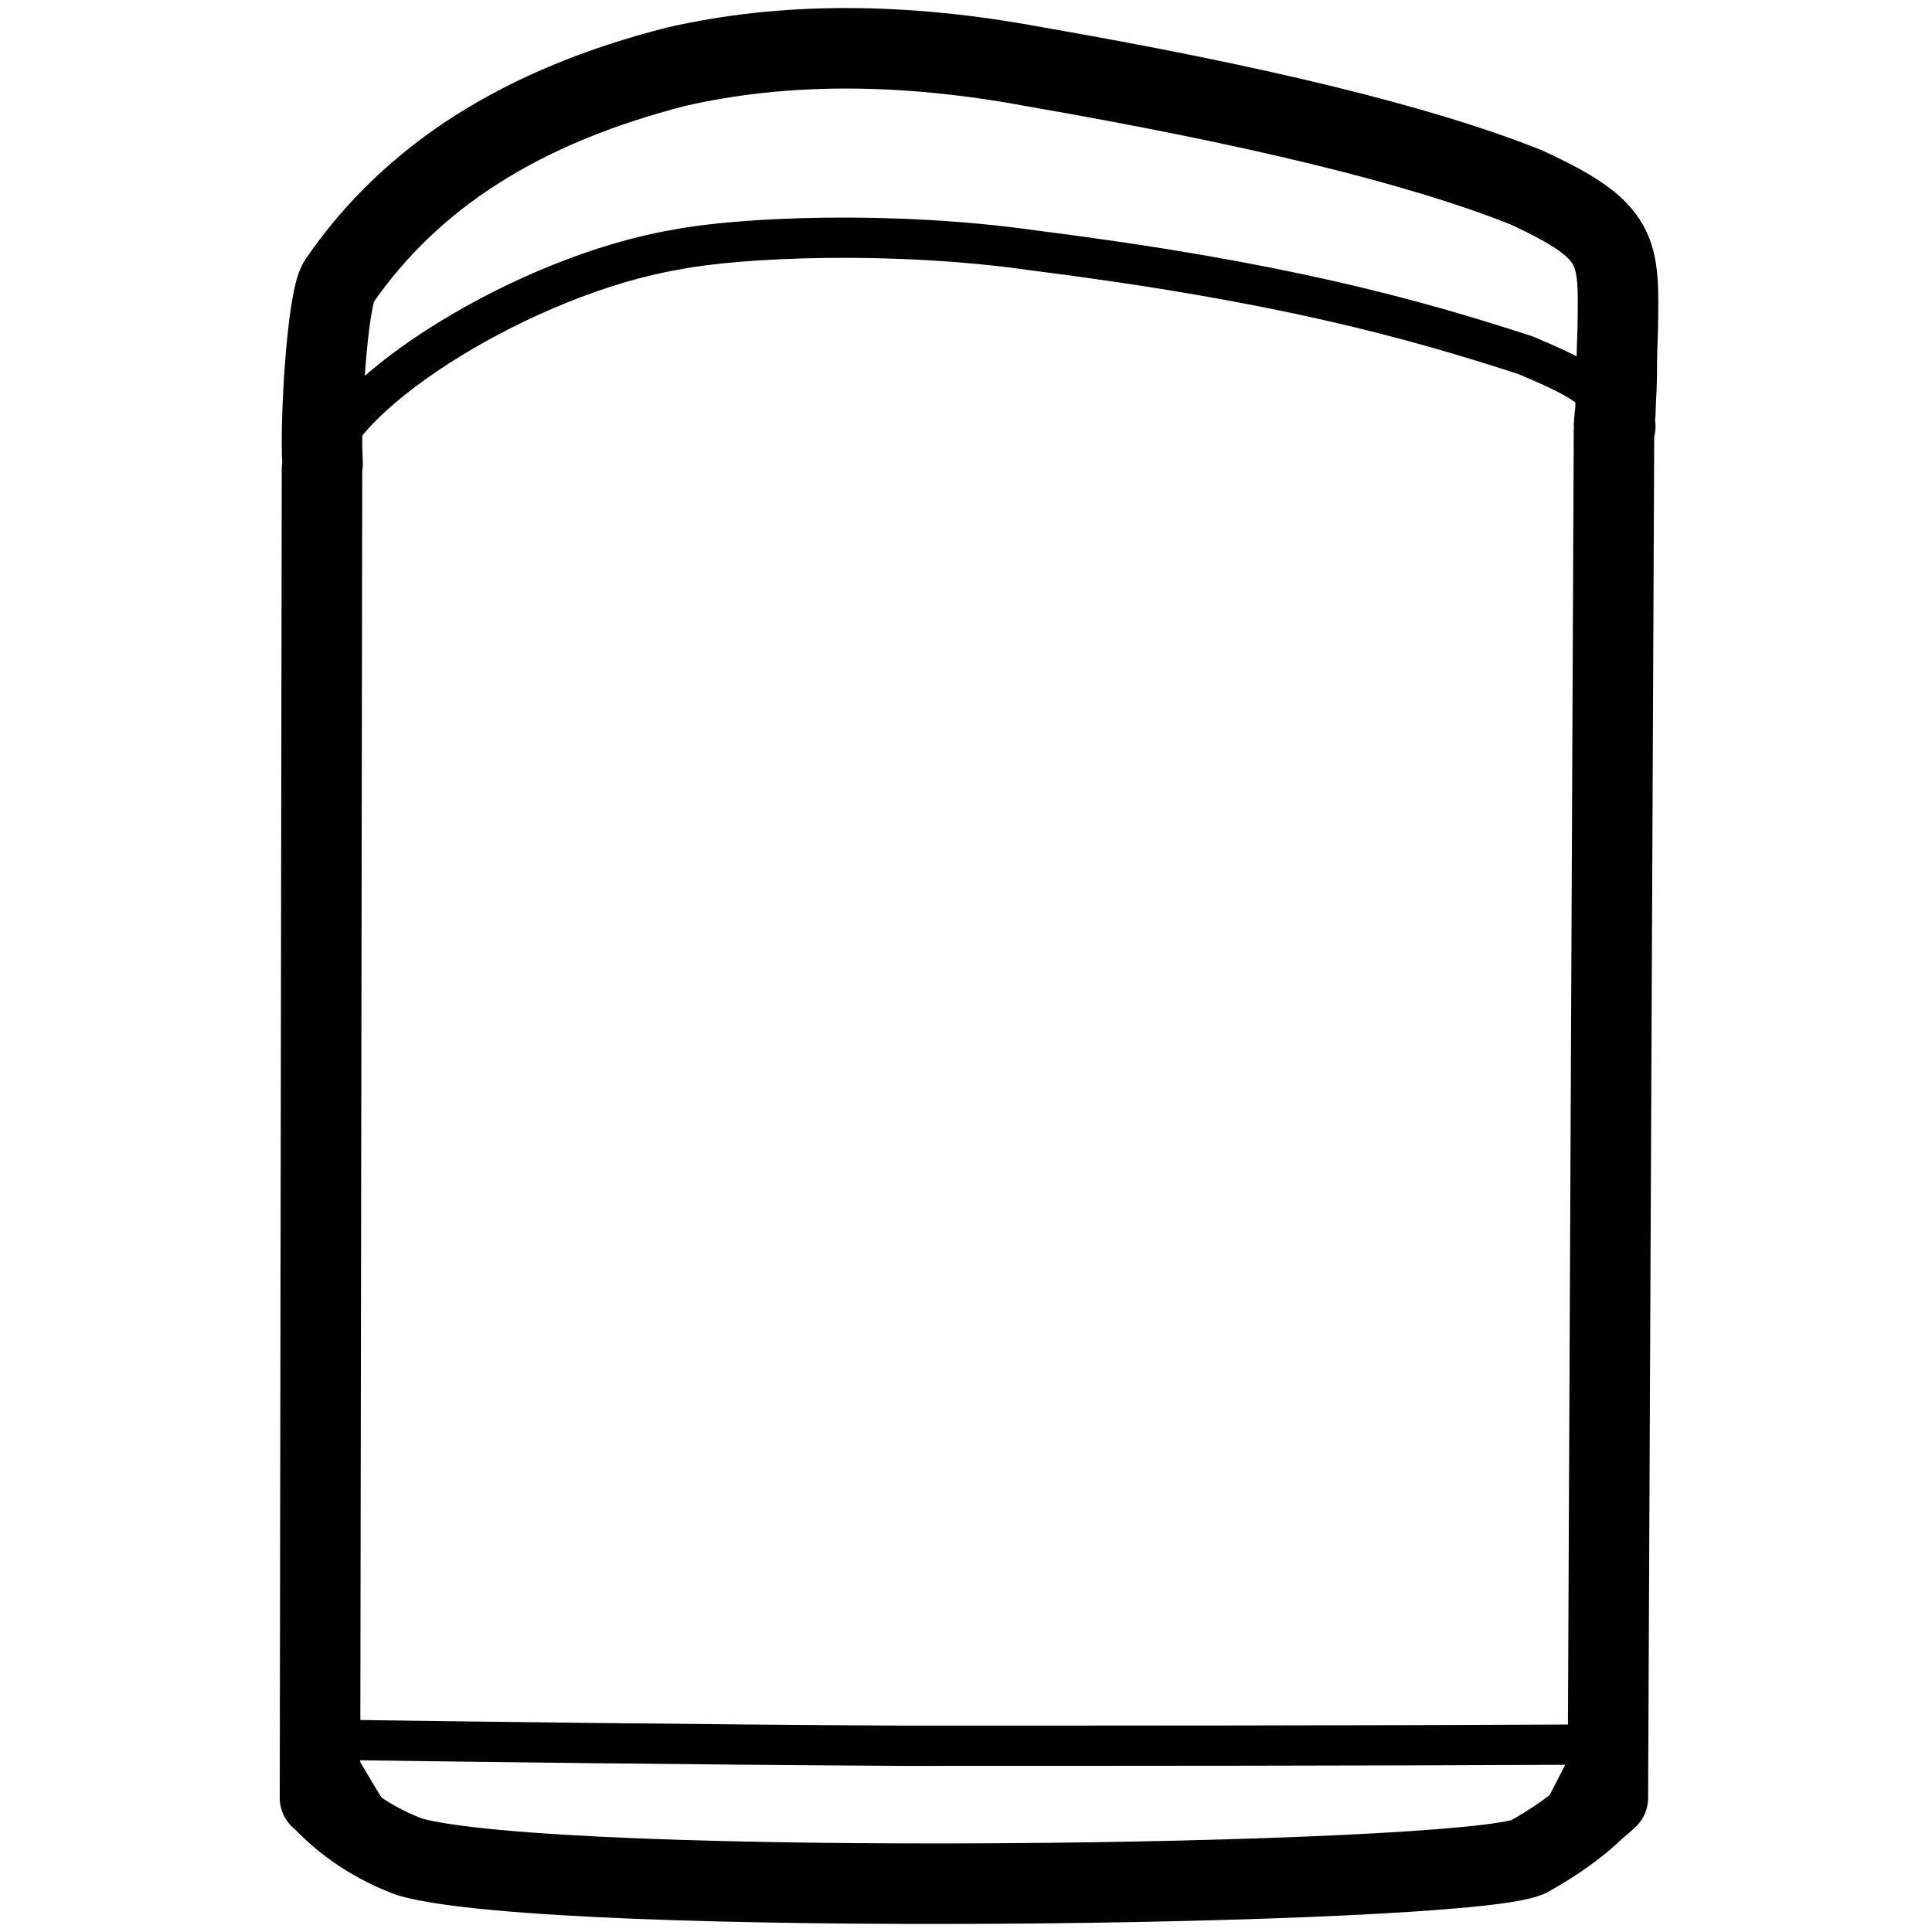 <?xml version="1.0" encoding="UTF-8"?>
<svg width="960px" height="960px" viewBox="0 0 960 960" version="1.1" xmlns="http://www.w3.org/2000/svg" xmlns:xlink="http://www.w3.org/1999/xlink">
    <title>devices / sonos / (play) one</title>
    <g id="devices-/-sonos-/-(play)-one" stroke="none" stroke-width="1" fill="none" fill-rule="evenodd" stroke-linecap="round" stroke-linejoin="round">
        <path d="M161.697,229.56 C169.036,194.792 260.77,136.845 335.993,124.035 C367.182,117.935 443.628,114.276 515.181,124.645 C635.659,139.894 701.708,158.194 757.971,176.493 C782.434,186.862 800.169,194.792 799.558,210.651 L799.558,217.971 C801.392,216.751 802.004,214.311 802.616,211.871 C802.004,211.261 802.004,210.651 802.004,209.431 L802.004,208.211 C802.004,206.991 802.616,206.381 802.616,205.771 C803.227,191.132 803.227,180.152 803.839,163.683 C804.45,124.035 805.673,114.886 757.971,92.927 C704.154,71.578 622.816,52.059 513.958,33.15 C448.52,20.95 389.199,20.95 335.993,33.15 C259.547,52.669 204.506,87.437 168.424,139.894 C162.309,149.044 158.639,215.531 160.474,232 C161.085,231.39 161.085,230.17 161.697,229.56 Z" id="Shape" stroke="#000000" stroke-width="20"></path>
        <path d="M159.307,864.399 C171.533,877.847 186.204,915.832 203.931,922.556 C276.676,943.34 724.145,937.227 758.989,922.556 C774.272,913.998 786.498,876.625 795.667,866.844 C670.962,867.455 555.427,867.455 448.45,867.455 C343.307,866.844 246.111,865.622 159.307,864.399 Z" id="Path" stroke="#000000" stroke-width="20"></path>
        <path d="M335.993,33.15 C389.199,20.95 448.52,20.95 513.958,33.15 C622.816,52.059 704.154,71.578 757.971,92.927 C805.673,114.886 804.45,124.035 803.839,163.683 C803.621,169.544 803.481,174.71 803.363,179.593 C803.446,185.201 803.28,191.699 802.864,199.083 C802.793,201.245 802.712,203.463 802.616,205.771 C802.616,206.031 802.505,206.29 802.378,206.596 C802.262,208.191 802.136,209.822 802,211.488 L802.058,210.755 C802.126,211.196 802.277,211.533 802.616,211.871 C802.42,212.652 802.224,213.432 801.988,214.173 L798.94,893.319 C796.751,895.321 794.621,897.183 792.55,898.905 C783.829,907.311 772.741,915.247 759.285,922.714 C724.406,937.268 276.487,943.332 203.67,922.714 C186.405,916.224 172.037,906.865 160.001,894.077 C159.669,893.828 159.335,893.575 159,893.319 L159,893.319 L160,232.891 C160.102,231.985 160.206,231.089 160.31,230.202 C158.885,211.195 162.511,148.741 168.424,139.894 C204.506,87.437 259.547,52.669 335.993,33.15 Z" id="Combined-Shape" stroke="#000000" stroke-width="40"></path>
    </g>
</svg>